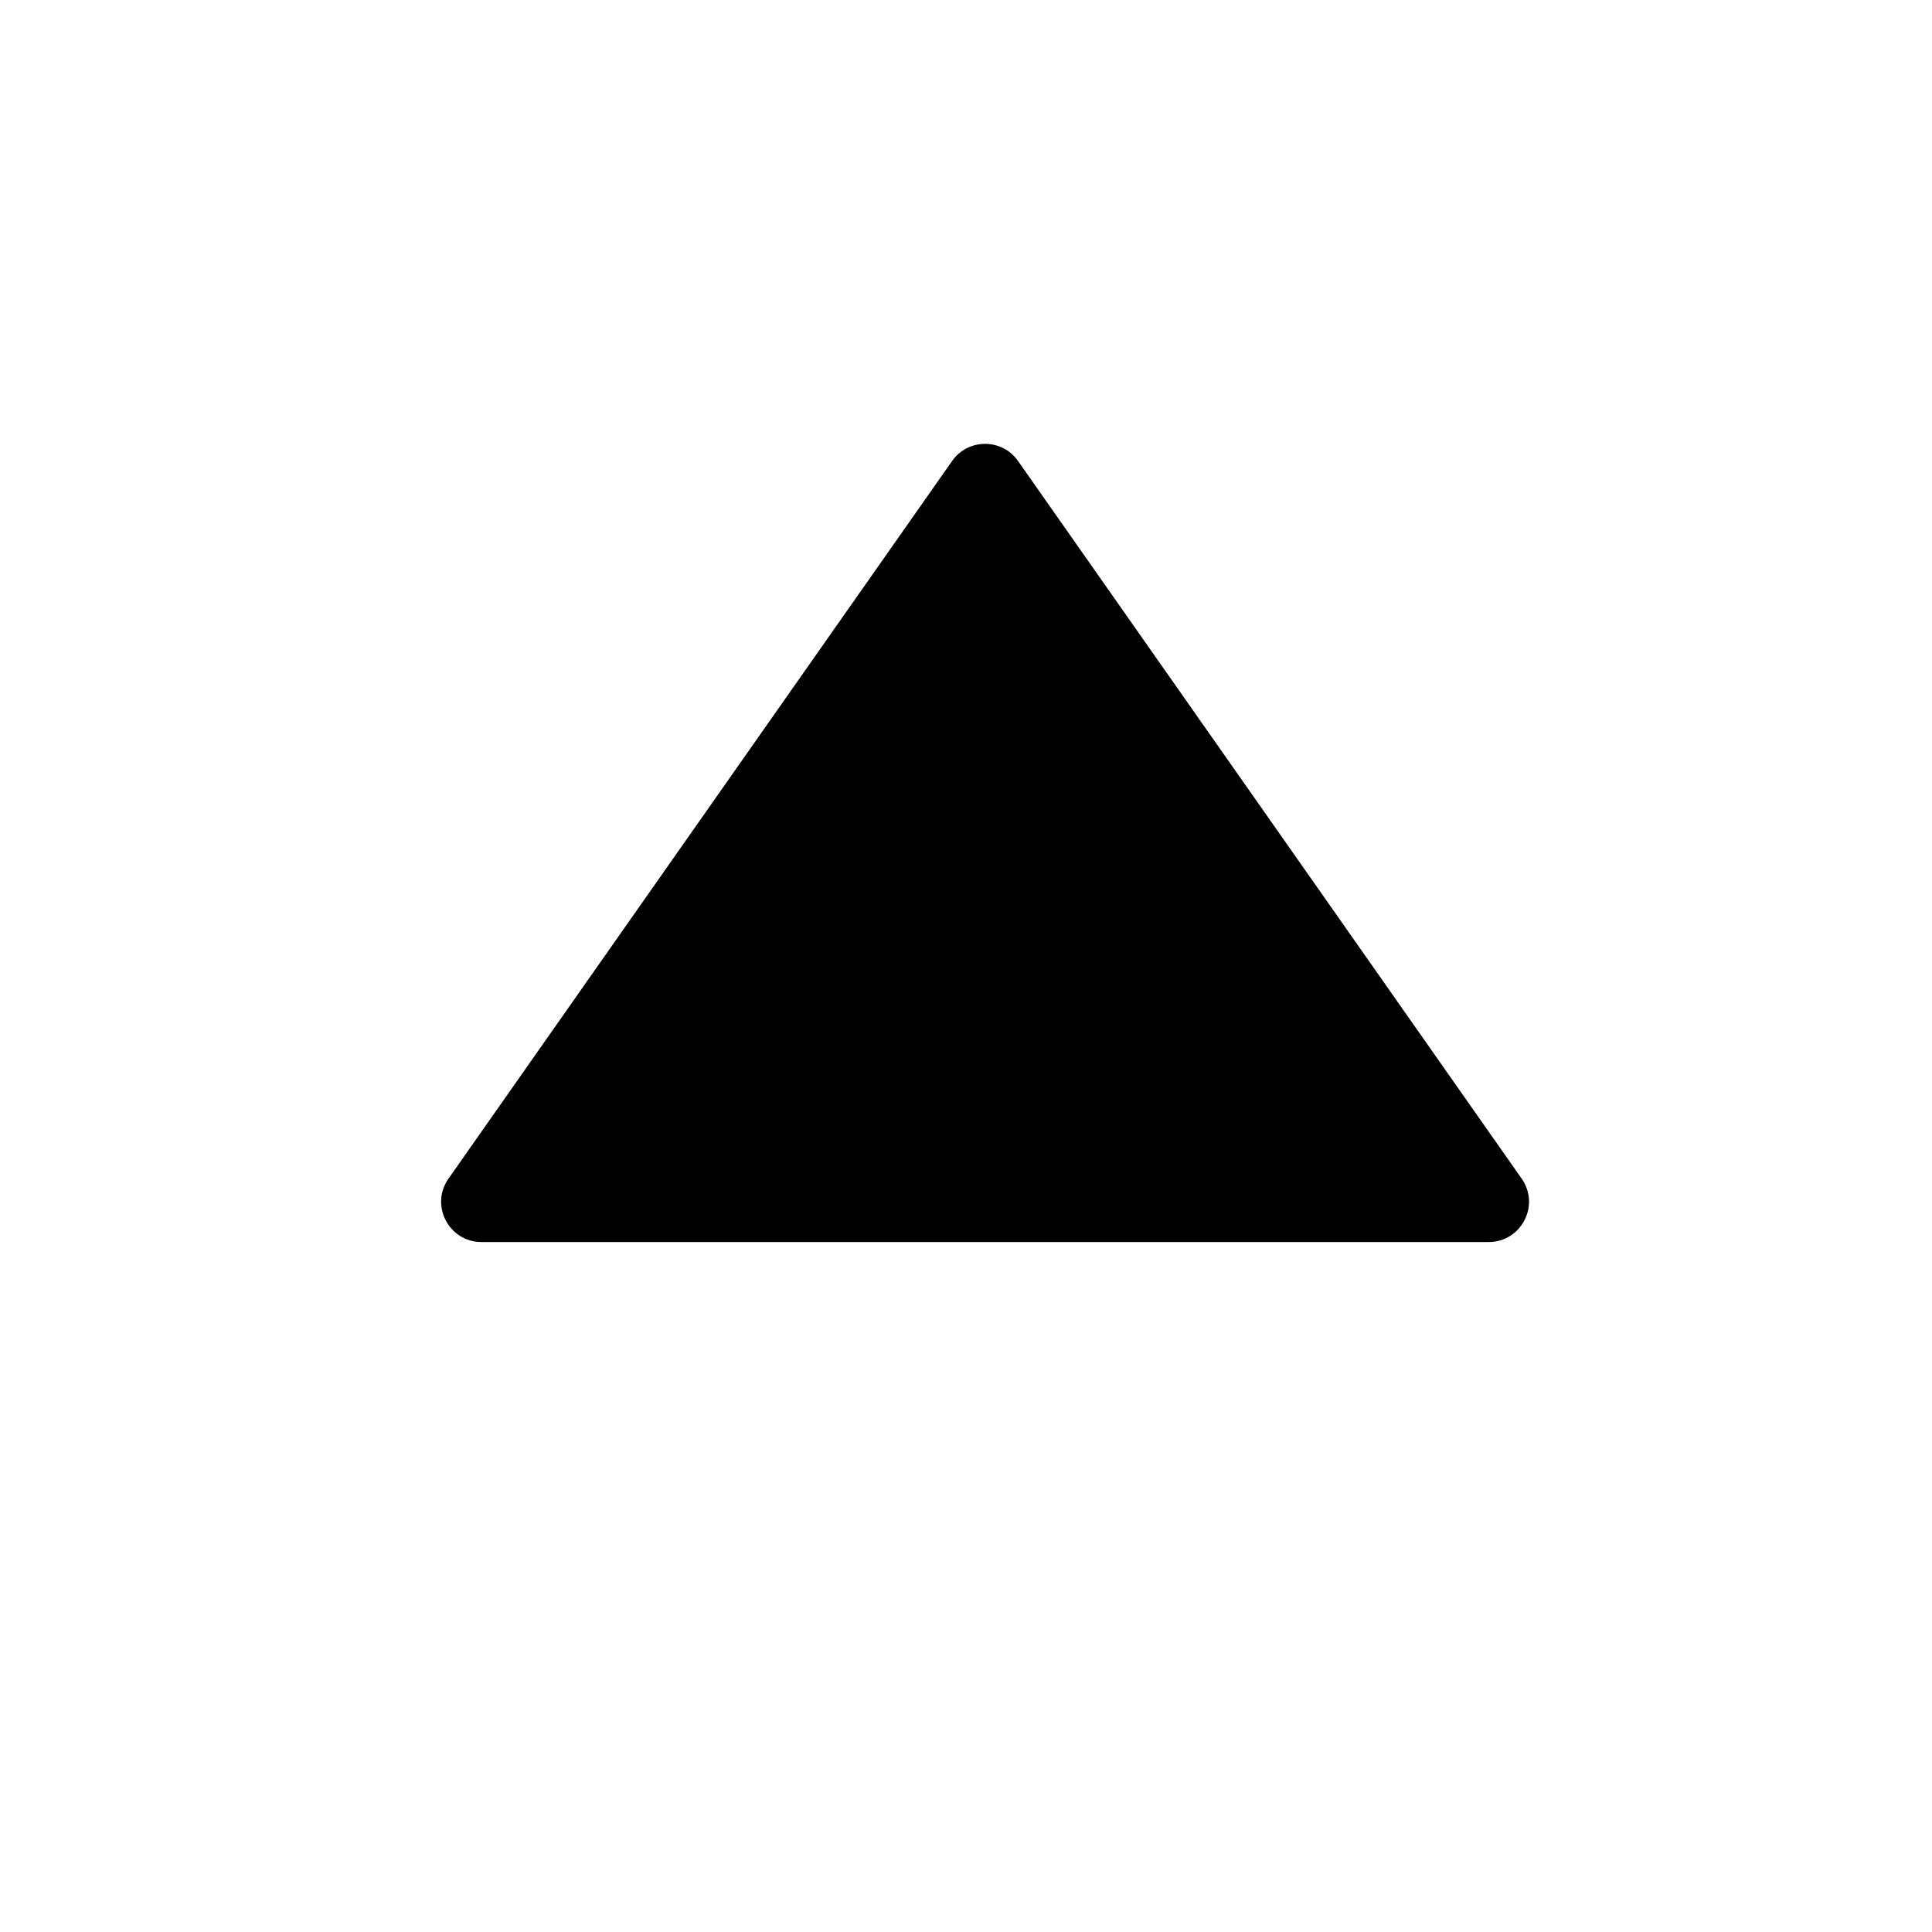 <svg width="24" height="24" viewBox="0 0 24 24" xmlns="http://www.w3.org/2000/svg">
<path d="M11.828 5.726C12.027 5.443 12.447 5.443 12.646 5.726L18.903 14.642C19.135 14.973 18.898 15.429 18.493 15.429L5.981 15.429C5.576 15.429 5.339 14.973 5.571 14.642L11.828 5.726Z"/>
</svg>
